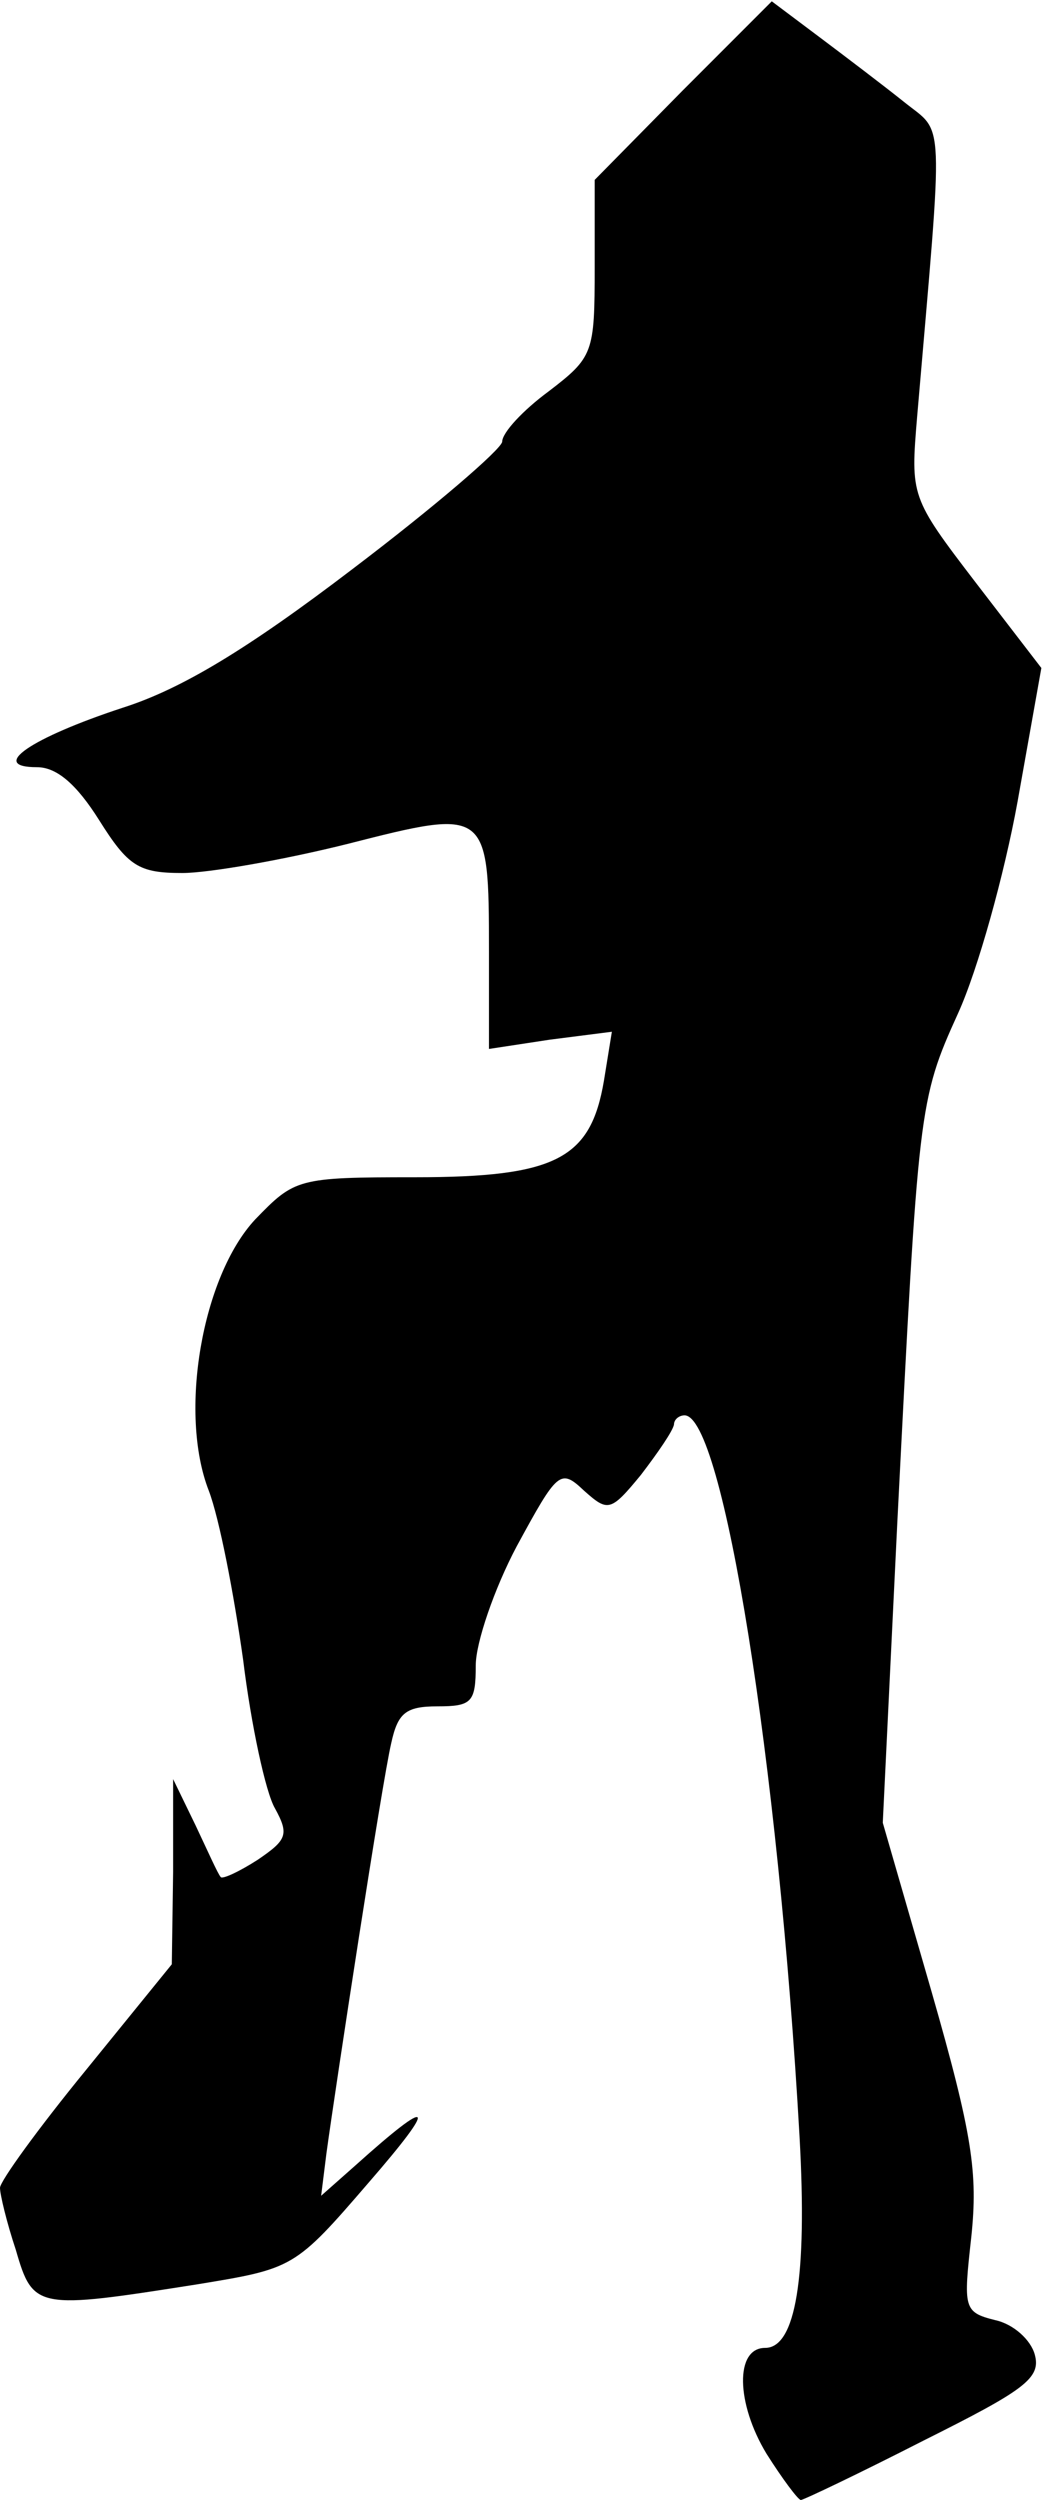 <?xml version="1.0" standalone="no"?>
<!DOCTYPE svg PUBLIC "-//W3C//DTD SVG 20010904//EN"
 "http://www.w3.org/TR/2001/REC-SVG-20010904/DTD/svg10.dtd">
<svg version="1.0" xmlns="http://www.w3.org/2000/svg"
 width="79pt" height="189pt" viewBox="0 0 79 189"
 preserveAspectRatio="xMidYMid meet">
<g transform="translate(0,189) scale(0.1,-0.1)"
fill="#000000" stroke="none">
<path fill="#000000" stroke="none" d="M517 1822 l-67 -68 0 -66 c0 -65 -1
-68 -35 -94 -19 -14 -35 -31 -35 -38 -1 -6 -51 -49 -113 -96 -80 -61 -130 -91
-174 -105 -70 -23 -102 -45 -65 -45 15 0 30 -13 47 -40 22 -35 30 -40 63 -40
20 0 77 10 125 22 106 27 107 27 107 -81 l0 -74 46 7 47 6 -6 -37 c-10 -59
-36 -73 -143 -73 -89 0 -91 -1 -121 -32 -40 -43 -58 -146 -35 -205 8 -21 19
-78 26 -128 6 -49 17 -100 24 -112 11 -20 9 -24 -13 -39 -14 -9 -27 -15 -28
-13 -2 2 -10 20 -19 39 l-17 35 0 -70 -1 -70 -65 -80 c-36 -44 -65 -84 -65
-89 0 -5 5 -26 12 -47 13 -45 16 -45 137 -26 73 12 74 12 130 77 53 61 49 66
-10 13 l-26 -23 4 32 c7 51 42 280 49 310 5 23 11 28 35 28 26 0 29 3 29 31 0
17 14 58 31 90 31 57 33 59 51 42 18 -16 20 -16 43 12 13 17 24 33 25 38 0 4
4 7 8 7 29 0 71 -262 87 -545 6 -107 -3 -160 -26 -160 -23 0 -22 -42 1 -80 12
-19 24 -35 26 -35 2 0 44 20 93 45 76 38 89 47 84 65 -3 11 -16 23 -30 26 -24
6 -24 9 -18 63 5 48 1 77 -30 185 l-37 128 11 227 c16 314 16 319 46 385 15
33 35 105 45 160 l18 101 -50 65 c-49 64 -49 65 -44 125 20 233 21 213 -10
238 -15 12 -44 34 -64 49 l-36 27 -67 -67z"/>
</g>
</svg>
